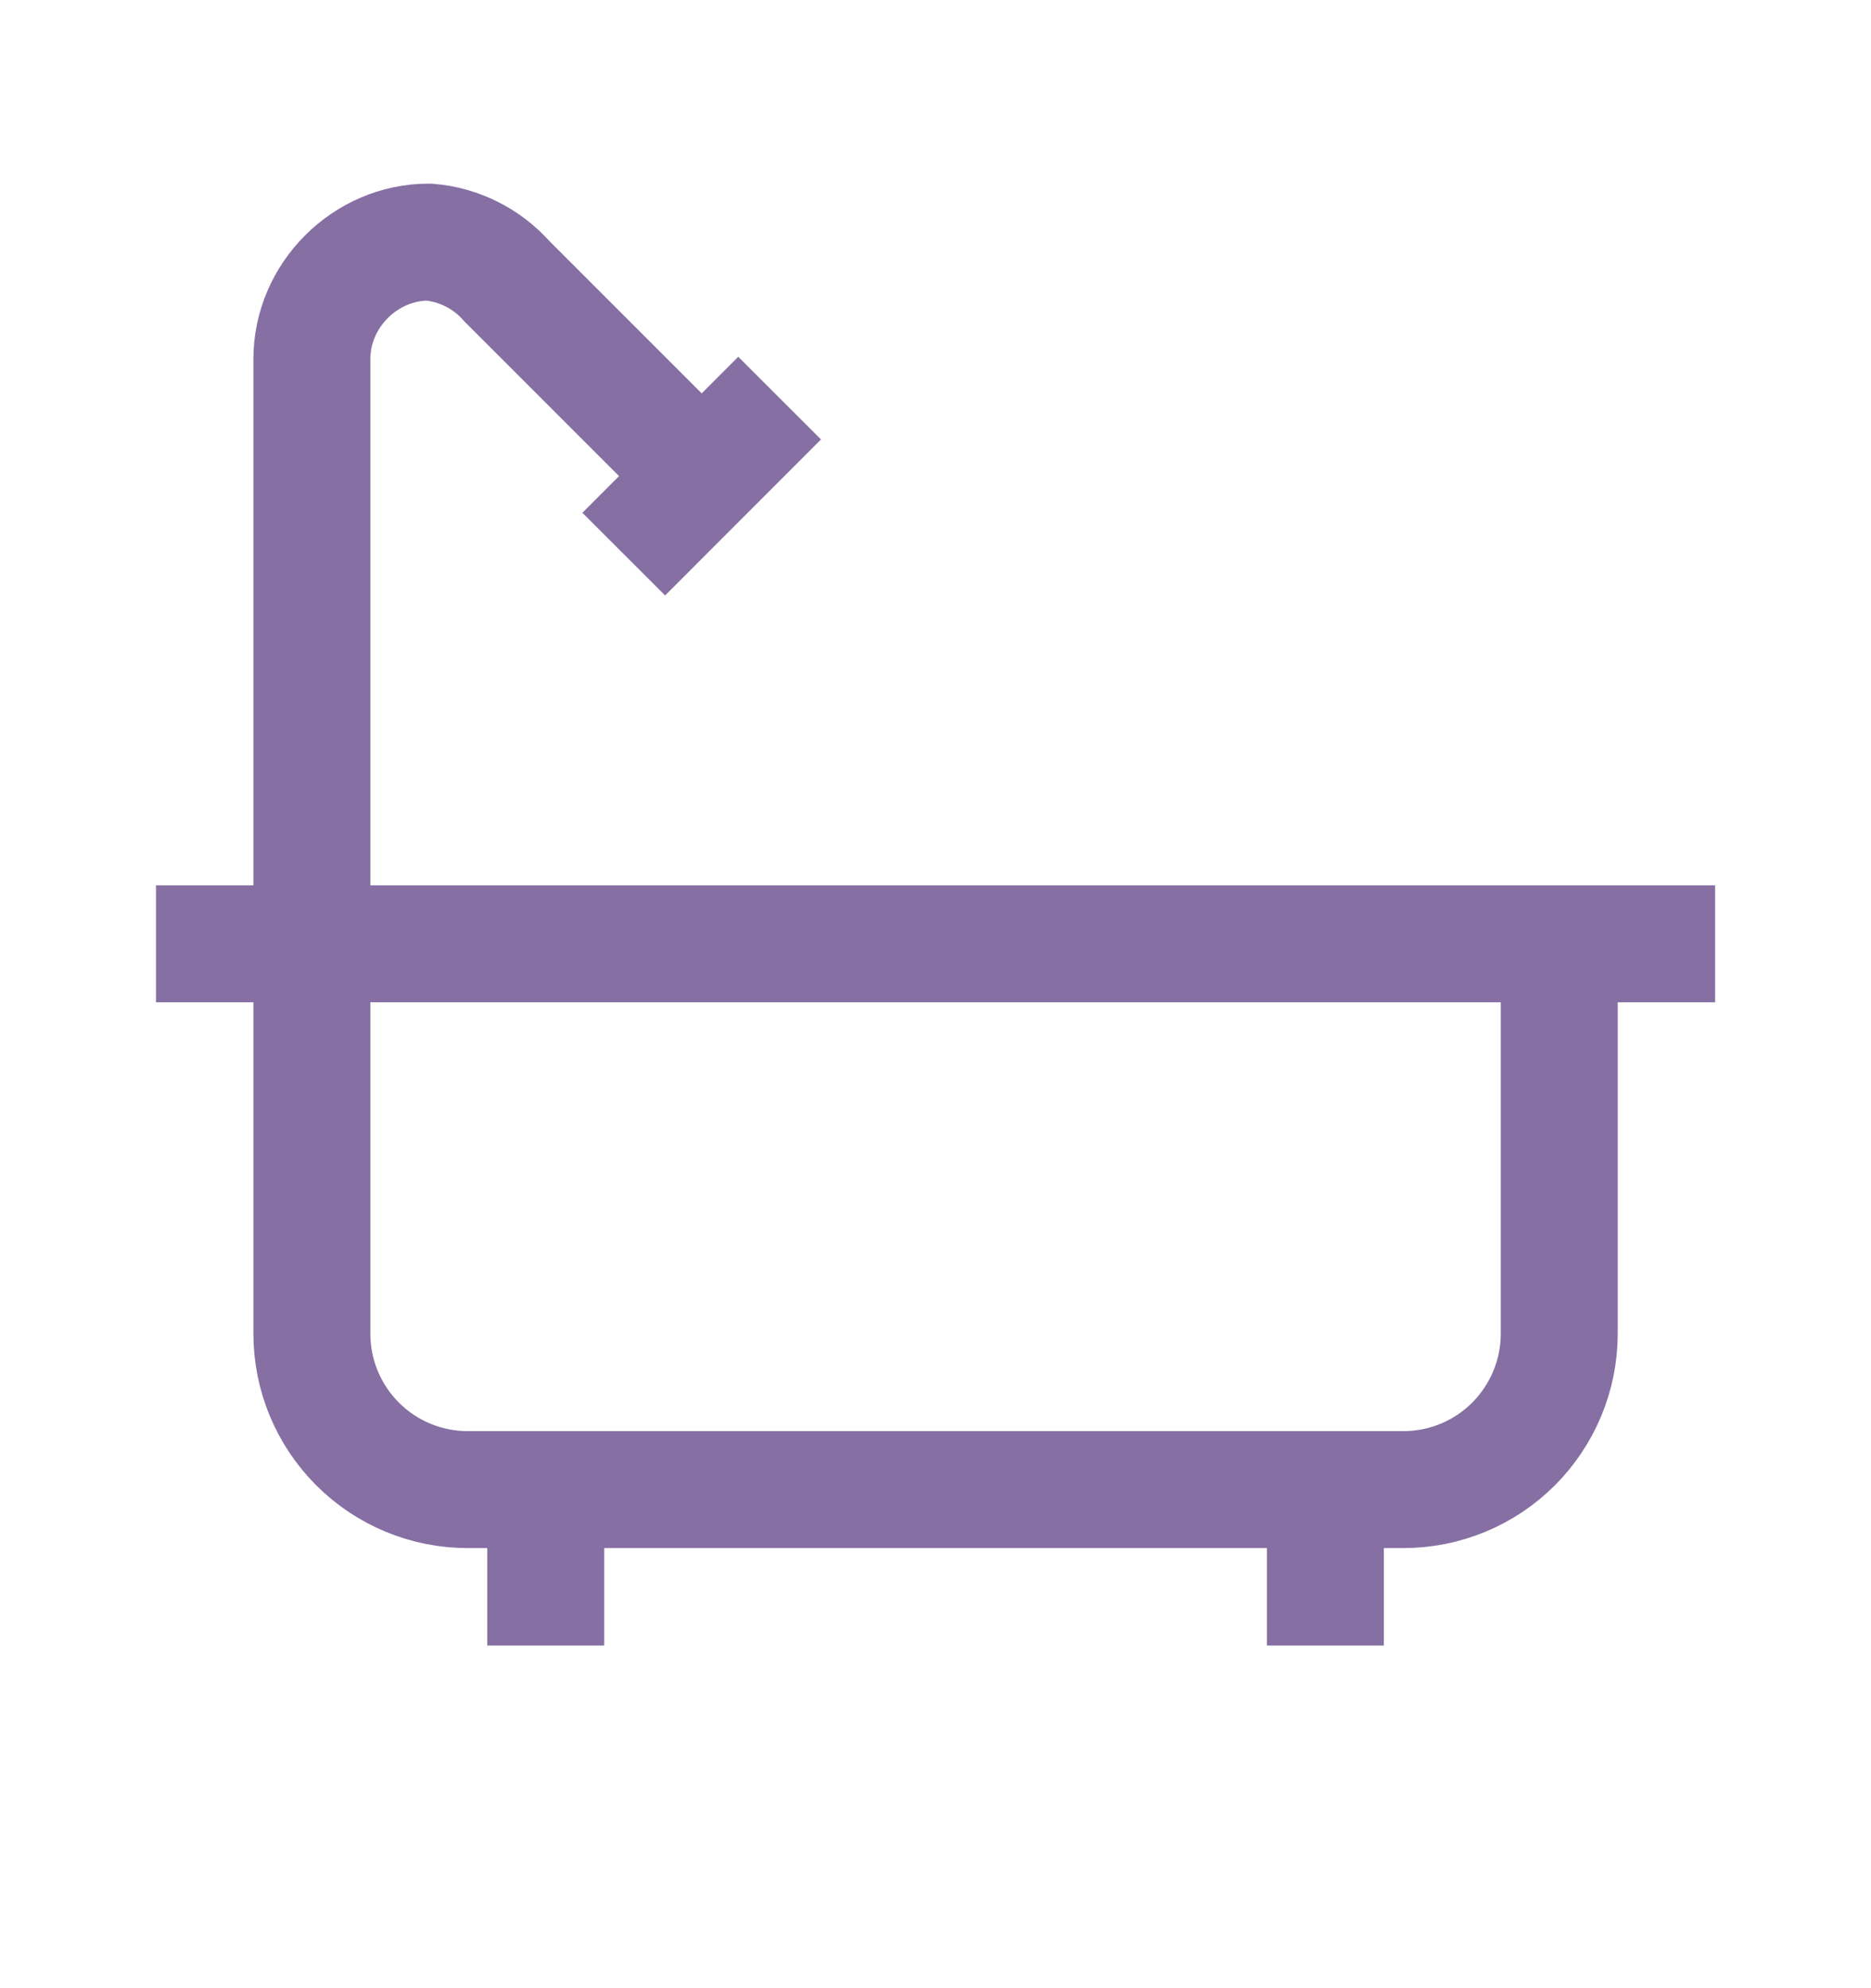 <svg width="16" height="17" viewBox="0 0 16 17" fill="none" xmlns="http://www.w3.org/2000/svg">
<path d="M6 4.07L4.334 2.404C4.163 2.211 3.924 2.091 3.667 2.07C3.122 2.07 2.667 2.526 2.667 3.07V11.404C2.667 11.757 2.807 12.096 3.058 12.347C3.308 12.597 3.647 12.737 4 12.737H12C12.354 12.737 12.693 12.597 12.943 12.347C13.193 12.096 13.334 11.757 13.334 11.404V8.07" stroke="#866FA3" strokeWidth="1.333" strokeLinecap="round" strokeLinejoin="round"/>
<path d="M6.667 3.404L5.334 4.738" stroke="#866FA3" strokeWidth="1.333" strokeLinecap="round" strokeLinejoin="round"/>
<path d="M1.334 8.07H14.667" stroke="#866FA3" strokeWidth="1.333" strokeLinecap="round" strokeLinejoin="round"/>
<path d="M4.667 12.736V14.07" stroke="#866FA3" strokeWidth="1.333" strokeLinecap="round" strokeLinejoin="round"/>
<path d="M11.334 12.736V14.07" stroke="#866FA3" strokeWidth="1.333" strokeLinecap="round" strokeLinejoin="round"/>
</svg>
